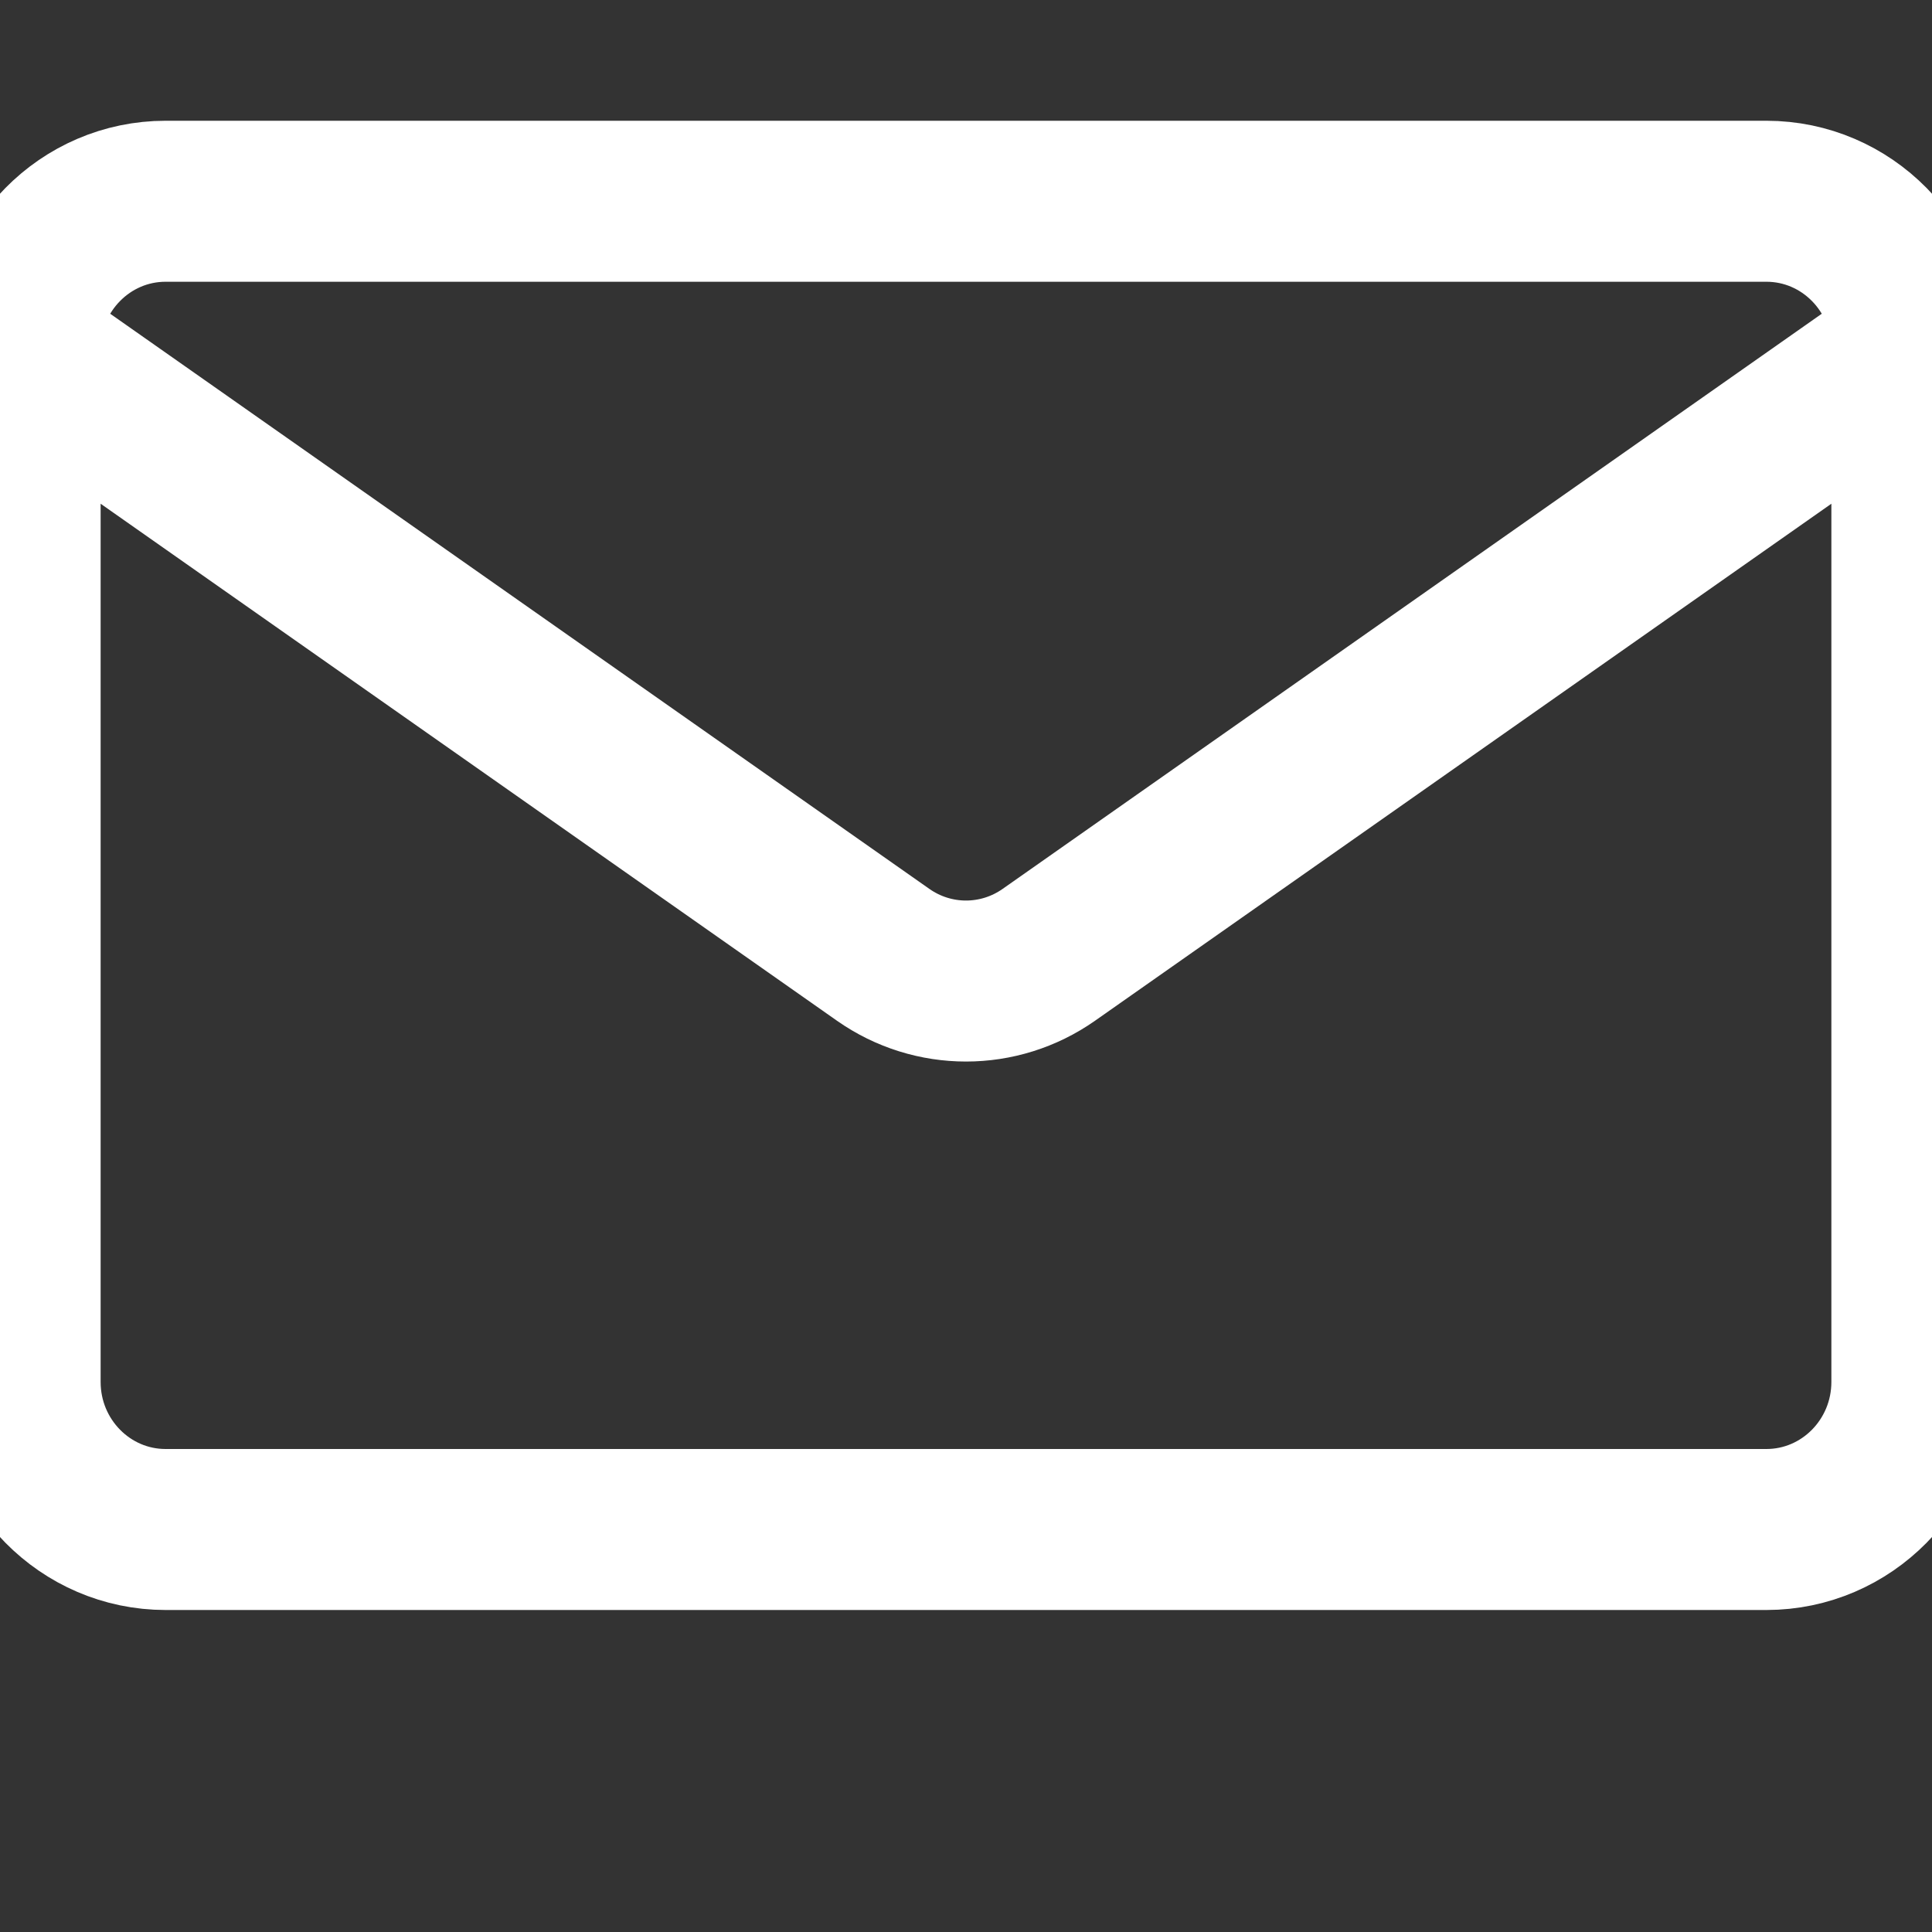 <svg width="48" height="48" viewBox="0 0 48 48" fill="none" xmlns="http://www.w3.org/2000/svg">
<rect x="0" y="0" width="48" height="48" fill="#333333" stroke="none"/>
<g clip-path="url(#clip0_409_215)">
<path d="M47.5 8.667V34.333C47.5 36.358 45.881 38 43.885 38H4.115C2.119 38 0.5 36.358 0.5 34.333V8.667M47.5 8.667C47.5 6.642 45.881 5 43.885 5H4.115C2.119 5 0.5 6.642 0.5 8.667M47.5 8.667L26.058 23.722C24.82 24.591 23.18 24.591 21.942 23.722L0.5 8.667" stroke="white" stroke-width="4" stroke-linecap="round" stroke-linejoin="round"/>
</g>
<defs>
<clipPath id="clip0_409_215">
<rect width="48" height="48" fill="white"/>
</clipPath>
</defs>
</svg>
